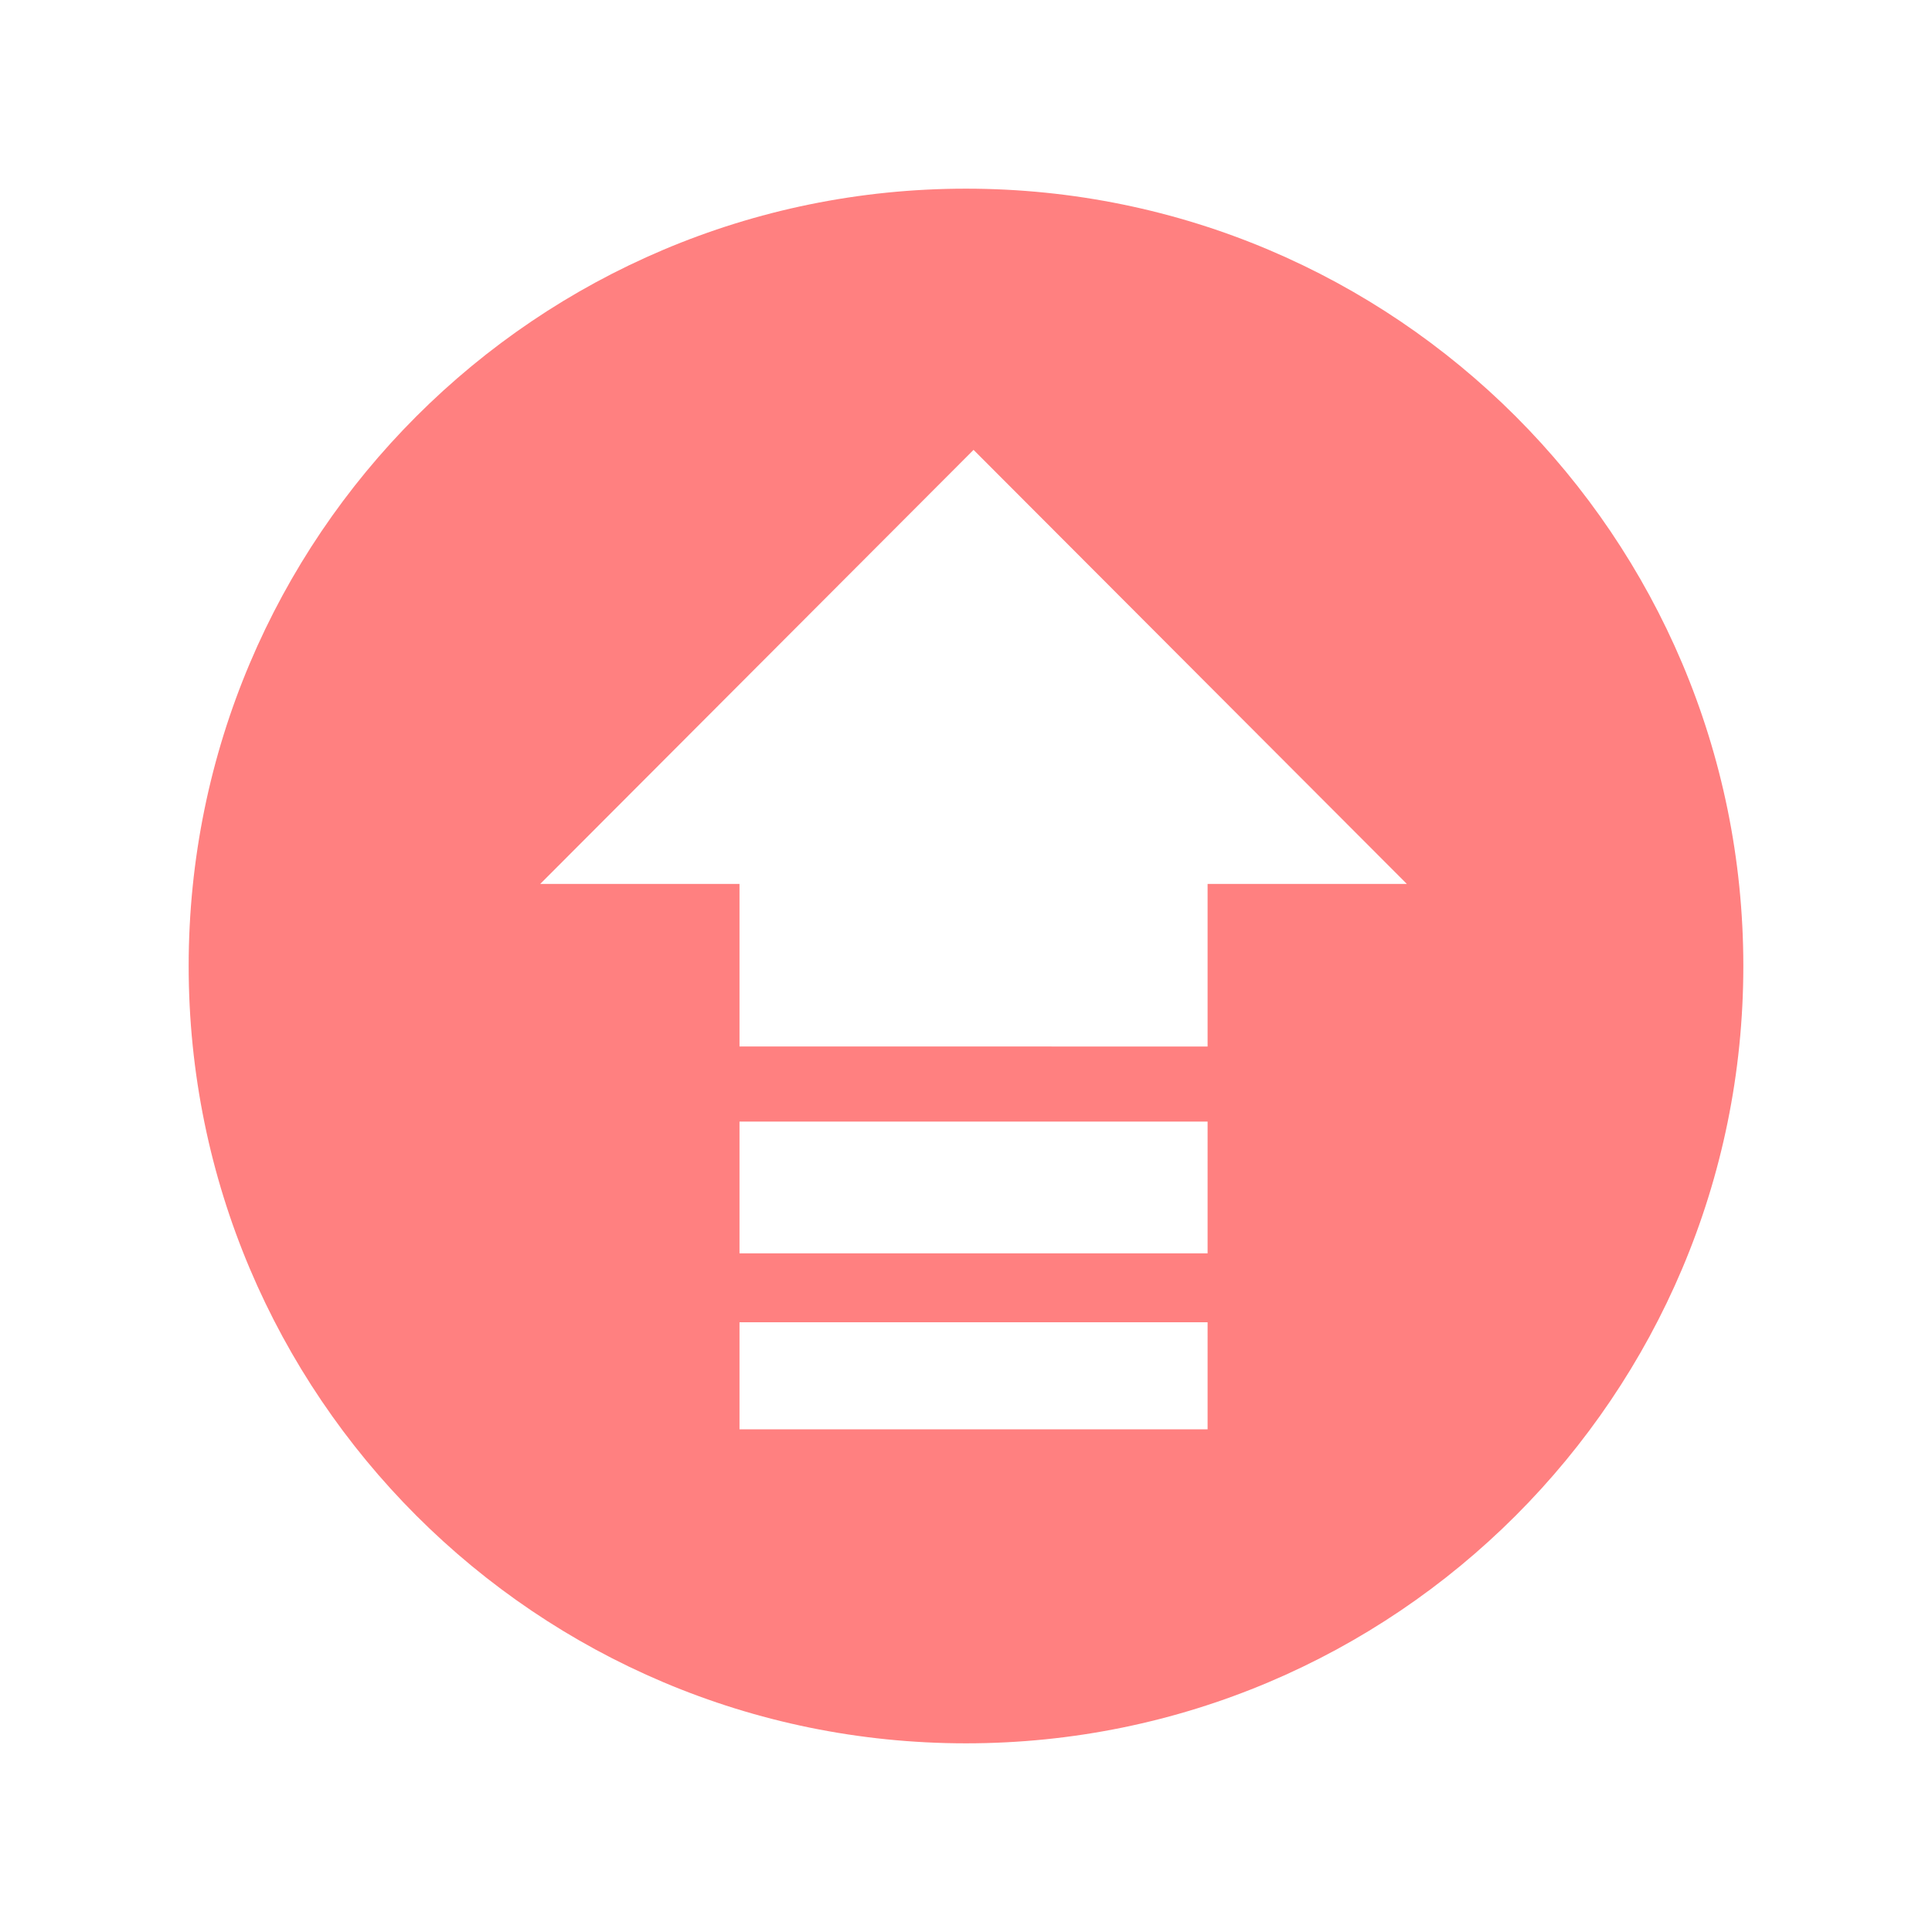 <?xml version="1.0" encoding="UTF-8" standalone="no"?>
<!-- The icon can be used freely in both personal and commercial projects with no attribution required, but always appreciated. 
You may NOT sub-license, resell, rent, redistribute or otherwise transfer the icon without express written permission from iconmonstr.com -->

<svg
   xmlns:dc="http://purl.org/dc/elements/1.1/"
   xmlns:cc="http://creativecommons.org/ns#"
   xmlns:rdf="http://www.w3.org/1999/02/22-rdf-syntax-ns#"
   xmlns:svg="http://www.w3.org/2000/svg"
   xmlns="http://www.w3.org/2000/svg"
   xmlns:sodipodi="http://sodipodi.sourceforge.net/DTD/sodipodi-0.dtd"
   xmlns:inkscape="http://www.inkscape.org/namespaces/inkscape"
   version="1.1"
   x="0px"
   y="0px"
   width="512px"
   height="512px"
   viewBox="0 0 512 512"
   enable-background="new 0 0 512 512"
   xml:space="preserve"
   id="svg3162"
   inkscape:version="0.48.3.1 r9886"
   sodipodi:docname="upload_invalid.svg"><defs
   id="defs3167" /><sodipodi:namedview
   pagecolor="#ffffff"
   bordercolor="#666666"
   borderopacity="1"
   objecttolerance="10"
   gridtolerance="10"
   guidetolerance="10"
   inkscape:pageopacity="0"
   inkscape:pageshadow="2"
   inkscape:window-width="1680"
   inkscape:window-height="1026"
   id="namedview3165"
   showgrid="false"
   inkscape:zoom="0.4609375"
   inkscape:cx="256"
   inkscape:cy="256"
   inkscape:window-x="1366"
   inkscape:window-y="24"
   inkscape:window-maximized="1"
   inkscape:current-layer="svg3162" />

<path
   id="upload-8-icon"
   d="M256,462c113.771,0,206-92.229,206-206S369.771,50,256,50S50,142.229,50,256S142.229,462,256,462z    M320.025,378.78H195.975v-28.367h124.051V378.78z M320.025,332.143H195.975v-34.909h124.051V332.143z M258.002,119.22   l114.834,115.035h-52.811v43.078H195.975v-43.078h-52.811L258.002,119.22z"
   style="fill:#ff8080" />


</svg>